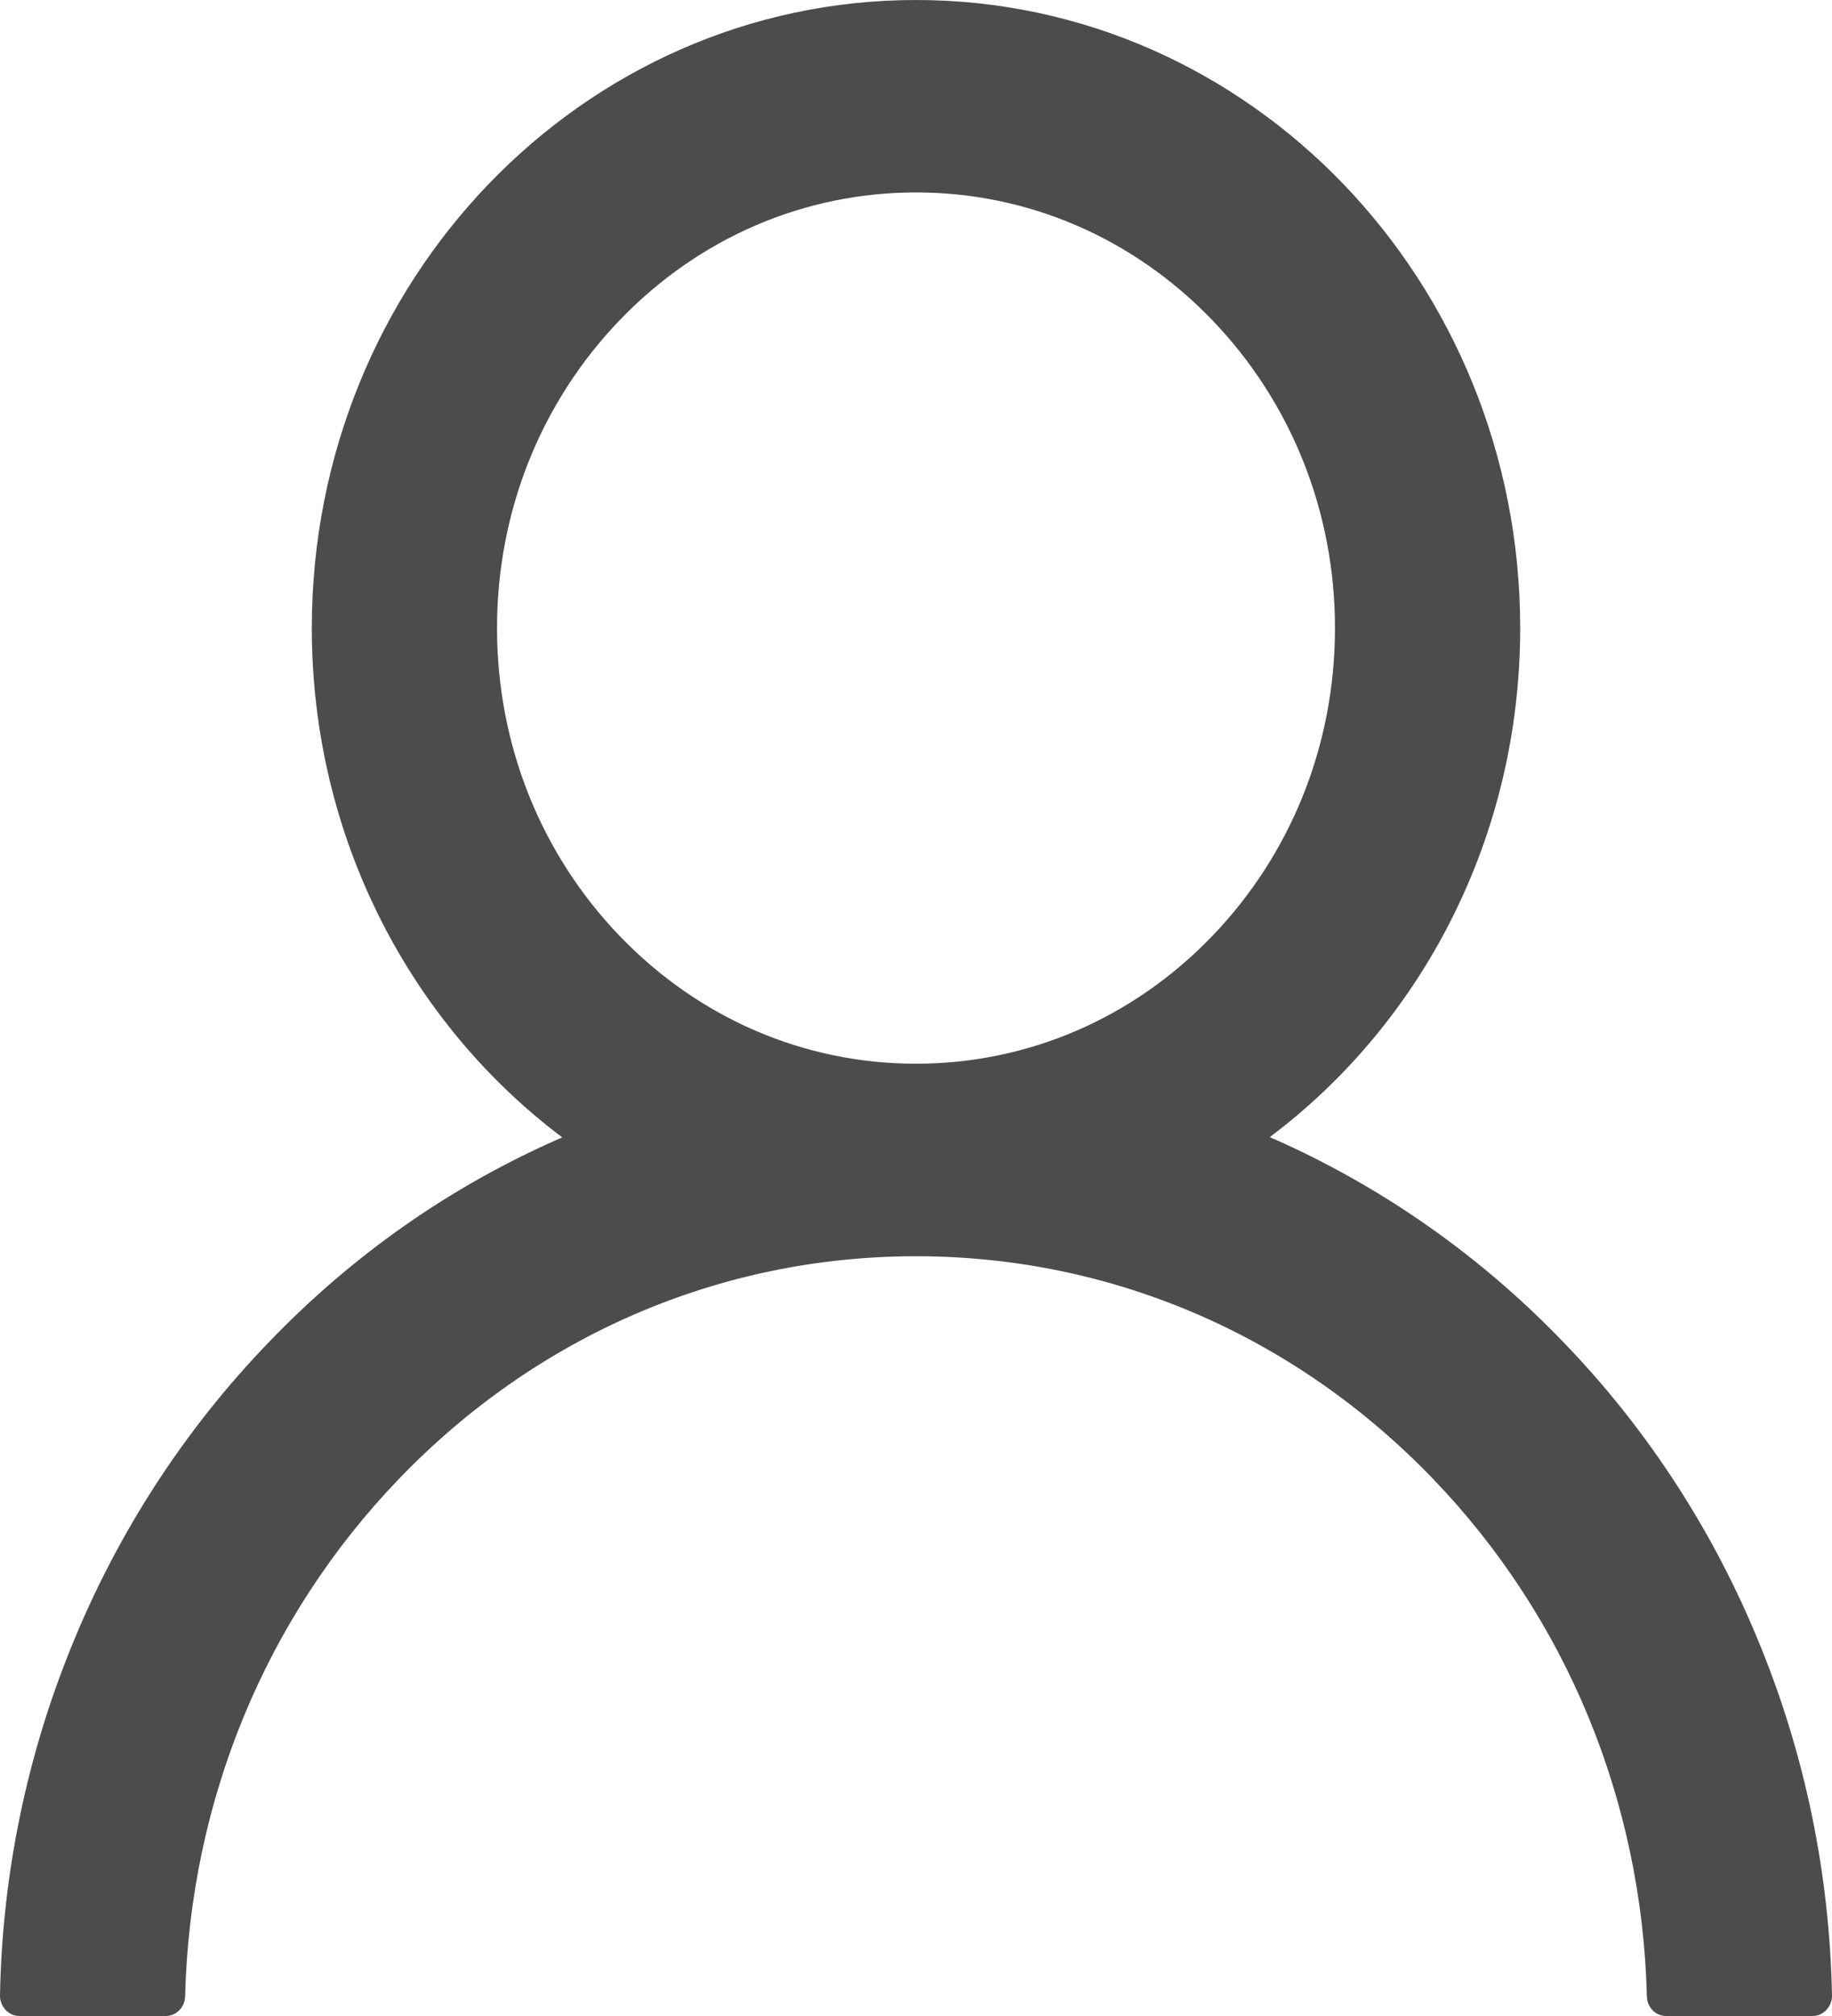 <svg width="20" height="22" viewBox="0 0 20 22" fill="none" xmlns="http://www.w3.org/2000/svg">
<path d="M19.215 17.954C18.714 16.719 17.986 15.597 17.072 14.651C16.161 13.702 15.081 12.946 13.894 12.423C13.883 12.418 13.872 12.415 13.862 12.409C15.519 11.166 16.596 9.14 16.596 6.854C16.596 3.068 13.644 0 10 0C6.356 0 3.404 3.068 3.404 6.854C3.404 9.14 4.481 11.166 6.138 12.412C6.128 12.418 6.117 12.421 6.106 12.426C4.915 12.948 3.846 13.697 2.928 14.654C2.015 15.601 1.287 16.722 0.785 17.956C0.291 19.165 0.024 20.461 6.65049e-05 21.773C-0.001 21.803 0.004 21.832 0.015 21.86C0.025 21.887 0.041 21.912 0.06 21.933C0.08 21.954 0.104 21.971 0.13 21.983C0.156 21.994 0.184 22 0.213 22H1.809C1.926 22 2.019 21.903 2.021 21.784C2.075 19.651 2.899 17.652 4.356 16.138C5.864 14.571 7.867 13.709 10 13.709C12.133 13.709 14.136 14.571 15.644 16.138C17.101 17.652 17.925 19.651 17.979 21.784C17.981 21.906 18.074 22 18.191 22H19.787C19.816 22 19.844 21.994 19.87 21.983C19.896 21.971 19.92 21.954 19.939 21.933C19.959 21.912 19.975 21.887 19.985 21.86C19.996 21.832 20.001 21.803 20 21.773C19.973 20.452 19.71 19.167 19.215 17.954ZM10 11.608C8.779 11.608 7.63 11.113 6.766 10.215C5.902 9.317 5.426 8.123 5.426 6.854C5.426 5.586 5.902 4.392 6.766 3.493C7.63 2.595 8.779 2.1 10 2.1C11.221 2.1 12.37 2.595 13.234 3.493C14.098 4.392 14.574 5.586 14.574 6.854C14.574 8.123 14.098 9.317 13.234 10.215C12.37 11.113 11.221 11.608 10 11.608Z" fill="black" fill-opacity="0.7"/>
</svg>
